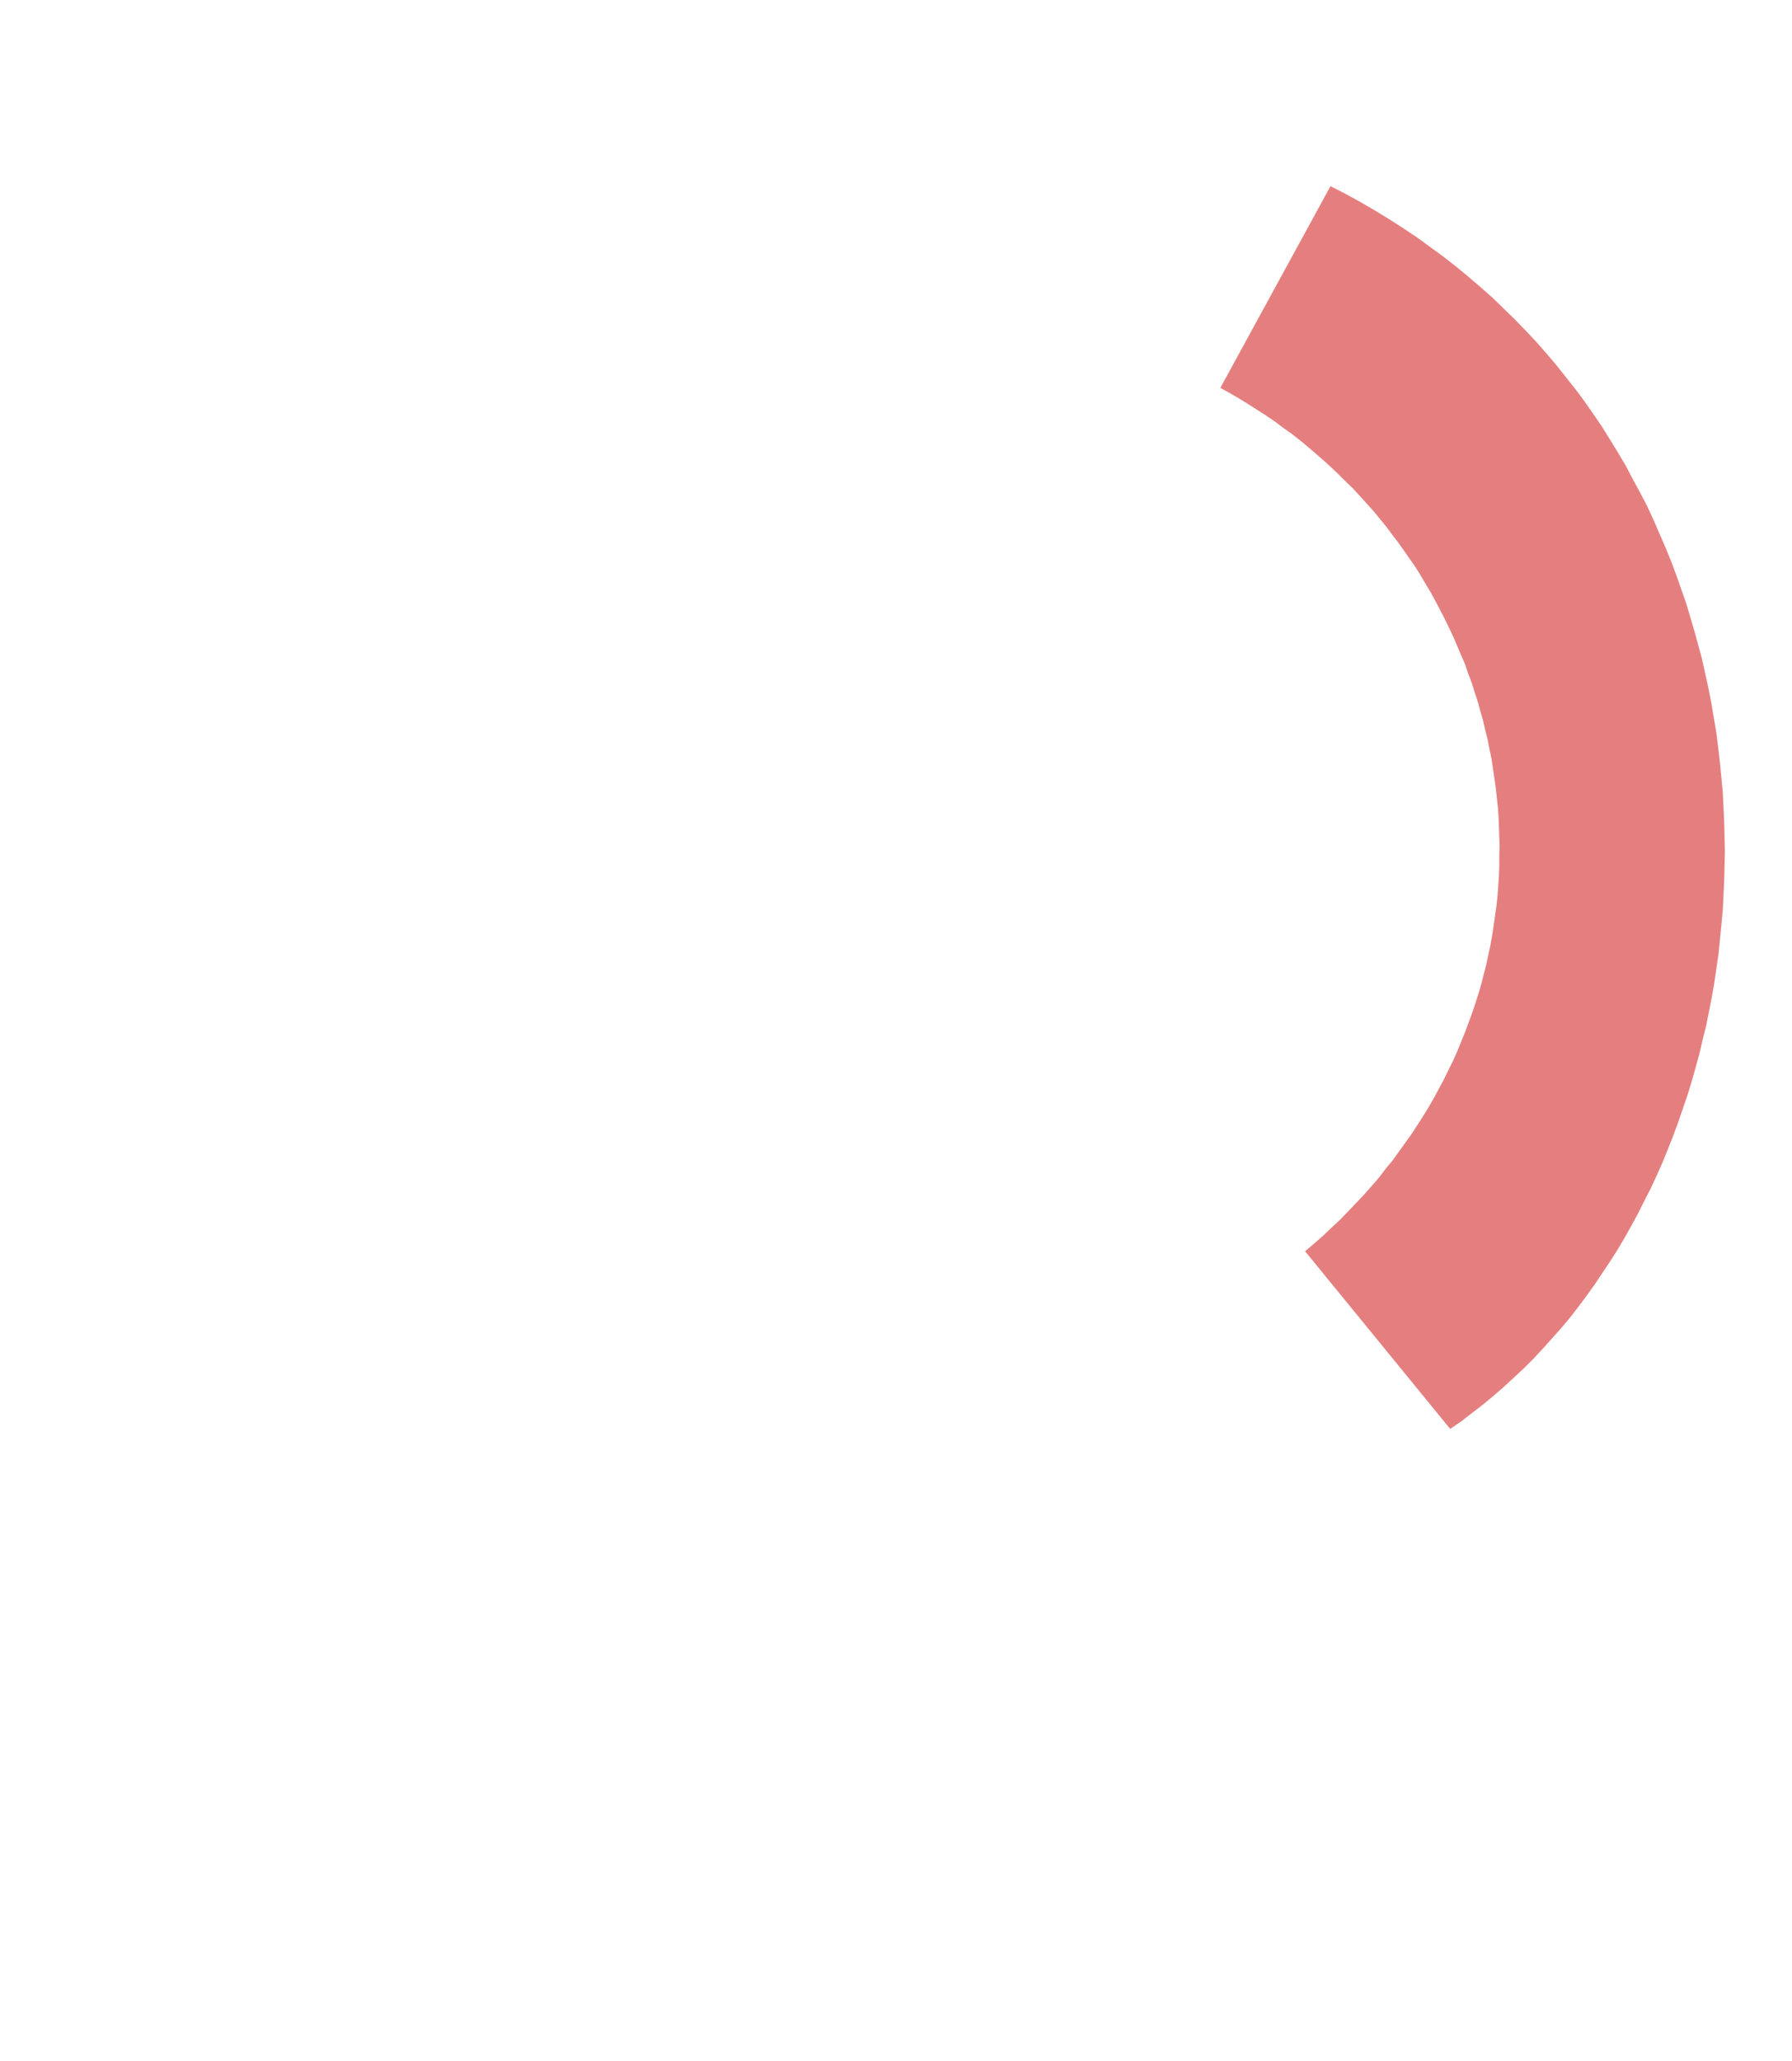 <svg xmlns='http://www.w3.org/2000/svg' xmlns:xlink='http://www.w3.org/1999/xlink' viewBox='0,0,5075,5835'><g><polygon points='3456,1098 3483,1113 3509,1128 3535,1144 3560,1160 3585,1176 3610,1193 3634,1211 3658,1228 3681,1246 3704,1265 3726,1284 3748,1303 3770,1323 3791,1343 3811,1363 3832,1383 3851,1404 3871,1426 3890,1447 3908,1469 3926,1491 3943,1514 3960,1536 3977,1560 3993,1583 4009,1606 4024,1630 4038,1654 4053,1679 4066,1703 4079,1728 4092,1753 4104,1778 4116,1803 4127,1829 4138,1855 4149,1880 4158,1907 4168,1933 4176,1959 4185,1986 4192,2012 4200,2039 4206,2066 4213,2093 4218,2120 4224,2148 4228,2175 4232,2202 4236,2230 4239,2258 4242,2285 4244,2313 4245,2341 4246,2369 4247,2396 4246,2424 4246,2452 4245,2480 4243,2508 4241,2536 4238,2564 4234,2592 4230,2620 4226,2647 4221,2675 4215,2703 4209,2731 4202,2758 4195,2786 4187,2813 4178,2841 4169,2868 4159,2895 4149,2922 4138,2949 4127,2976 4115,3003 4102,3029 4089,3056 4075,3082 4061,3108 4046,3134 4030,3160 4014,3185 3997,3211 3979,3236 3961,3261 3943,3286 3923,3310 3904,3335 3883,3359 3862,3383 3840,3406 3818,3429 3795,3453 3771,3475 3747,3498 3722,3520 3696,3542 4107,4045 4139,4023 4170,3999 4200,3976 4230,3951 4260,3925 4288,3899 4316,3873 4344,3845 4370,3817 4396,3788 4422,3759 4447,3729 4471,3698 4494,3667 4517,3635 4539,3602 4561,3569 4582,3536 4602,3502 4621,3468 4640,3433 4658,3397 4676,3362 4693,3325 4709,3289 4724,3252 4739,3214 4753,3176 4766,3138 4779,3100 4791,3061 4802,3022 4813,2982 4822,2943 4832,2903 4840,2863 4848,2822 4855,2782 4861,2741 4867,2700 4871,2659 4875,2618 4879,2576 4881,2535 4883,2493 4884,2452 4885,2410 4884,2368 4883,2326 4881,2285 4879,2243 4875,2201 4871,2159 4866,2117 4861,2076 4854,2034 4847,1993 4839,1951 4830,1910 4821,1869 4810,1828 4799,1788 4787,1747 4775,1707 4761,1667 4747,1627 4732,1587 4716,1548 4699,1509 4682,1470 4664,1431 4644,1393 4624,1356 4604,1318 4582,1281 4560,1245 4537,1208 4513,1173 4488,1137 4462,1102 4435,1068 4408,1034 4380,1001 4351,968 4321,936 4290,904 4258,873 4226,842 4192,812 4158,783 4123,754 4087,726 4050,699 4013,672 3974,646 3935,621 3894,596 3853,572 3811,549 3768,527' fill='rgba(204,0,0,0.5)'><title>Modern History P-Z</title></polygon></g></svg>
